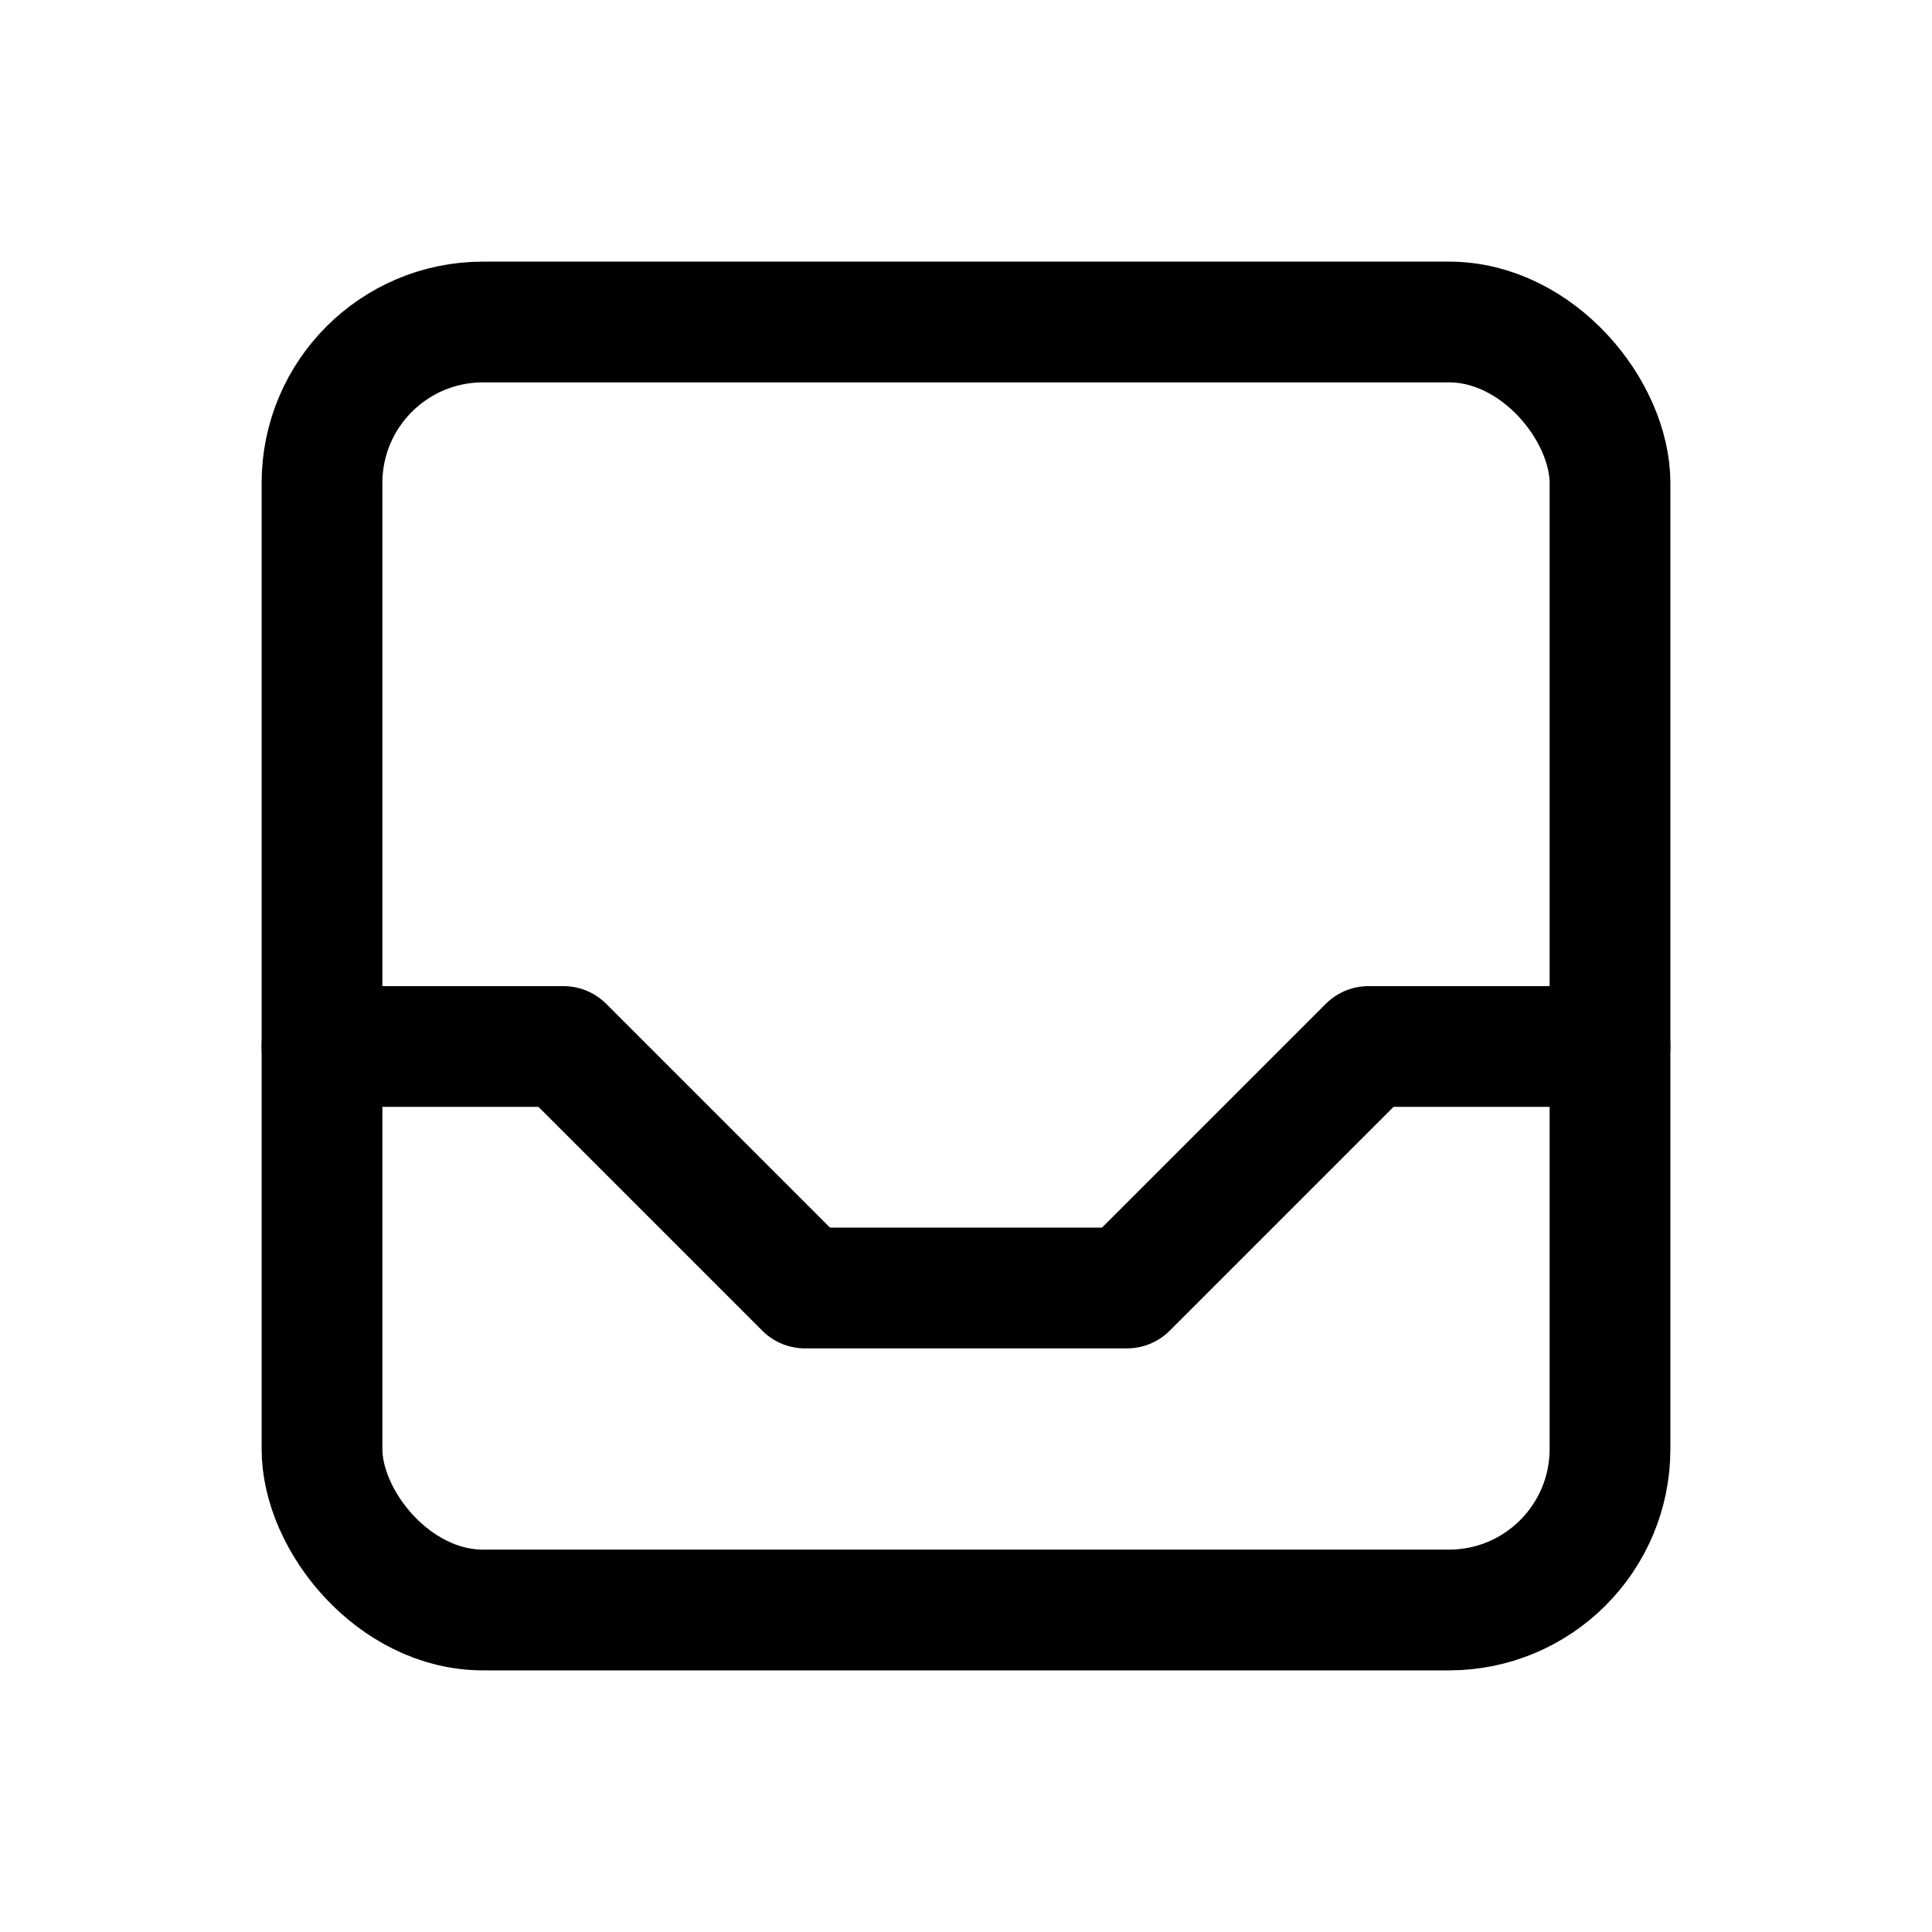 <svg xmlns="http://www.w3.org/2000/svg" class="icon icon-tabler icon-tabler-inbox" width="44" height="44" viewBox="0 0 24 24" stroke-width="1.5" stroke="currentColor" fill="none" stroke-linecap="round" stroke-linejoin="round">
  <path stroke="none" d="M0 0h24v24H0z" fill="none"></path>
  <rect x="4" y="4" width="16" height="16" rx="2"></rect>
  <path d="M4 13h3l3 3h4l3 -3h3"></path>
</svg>